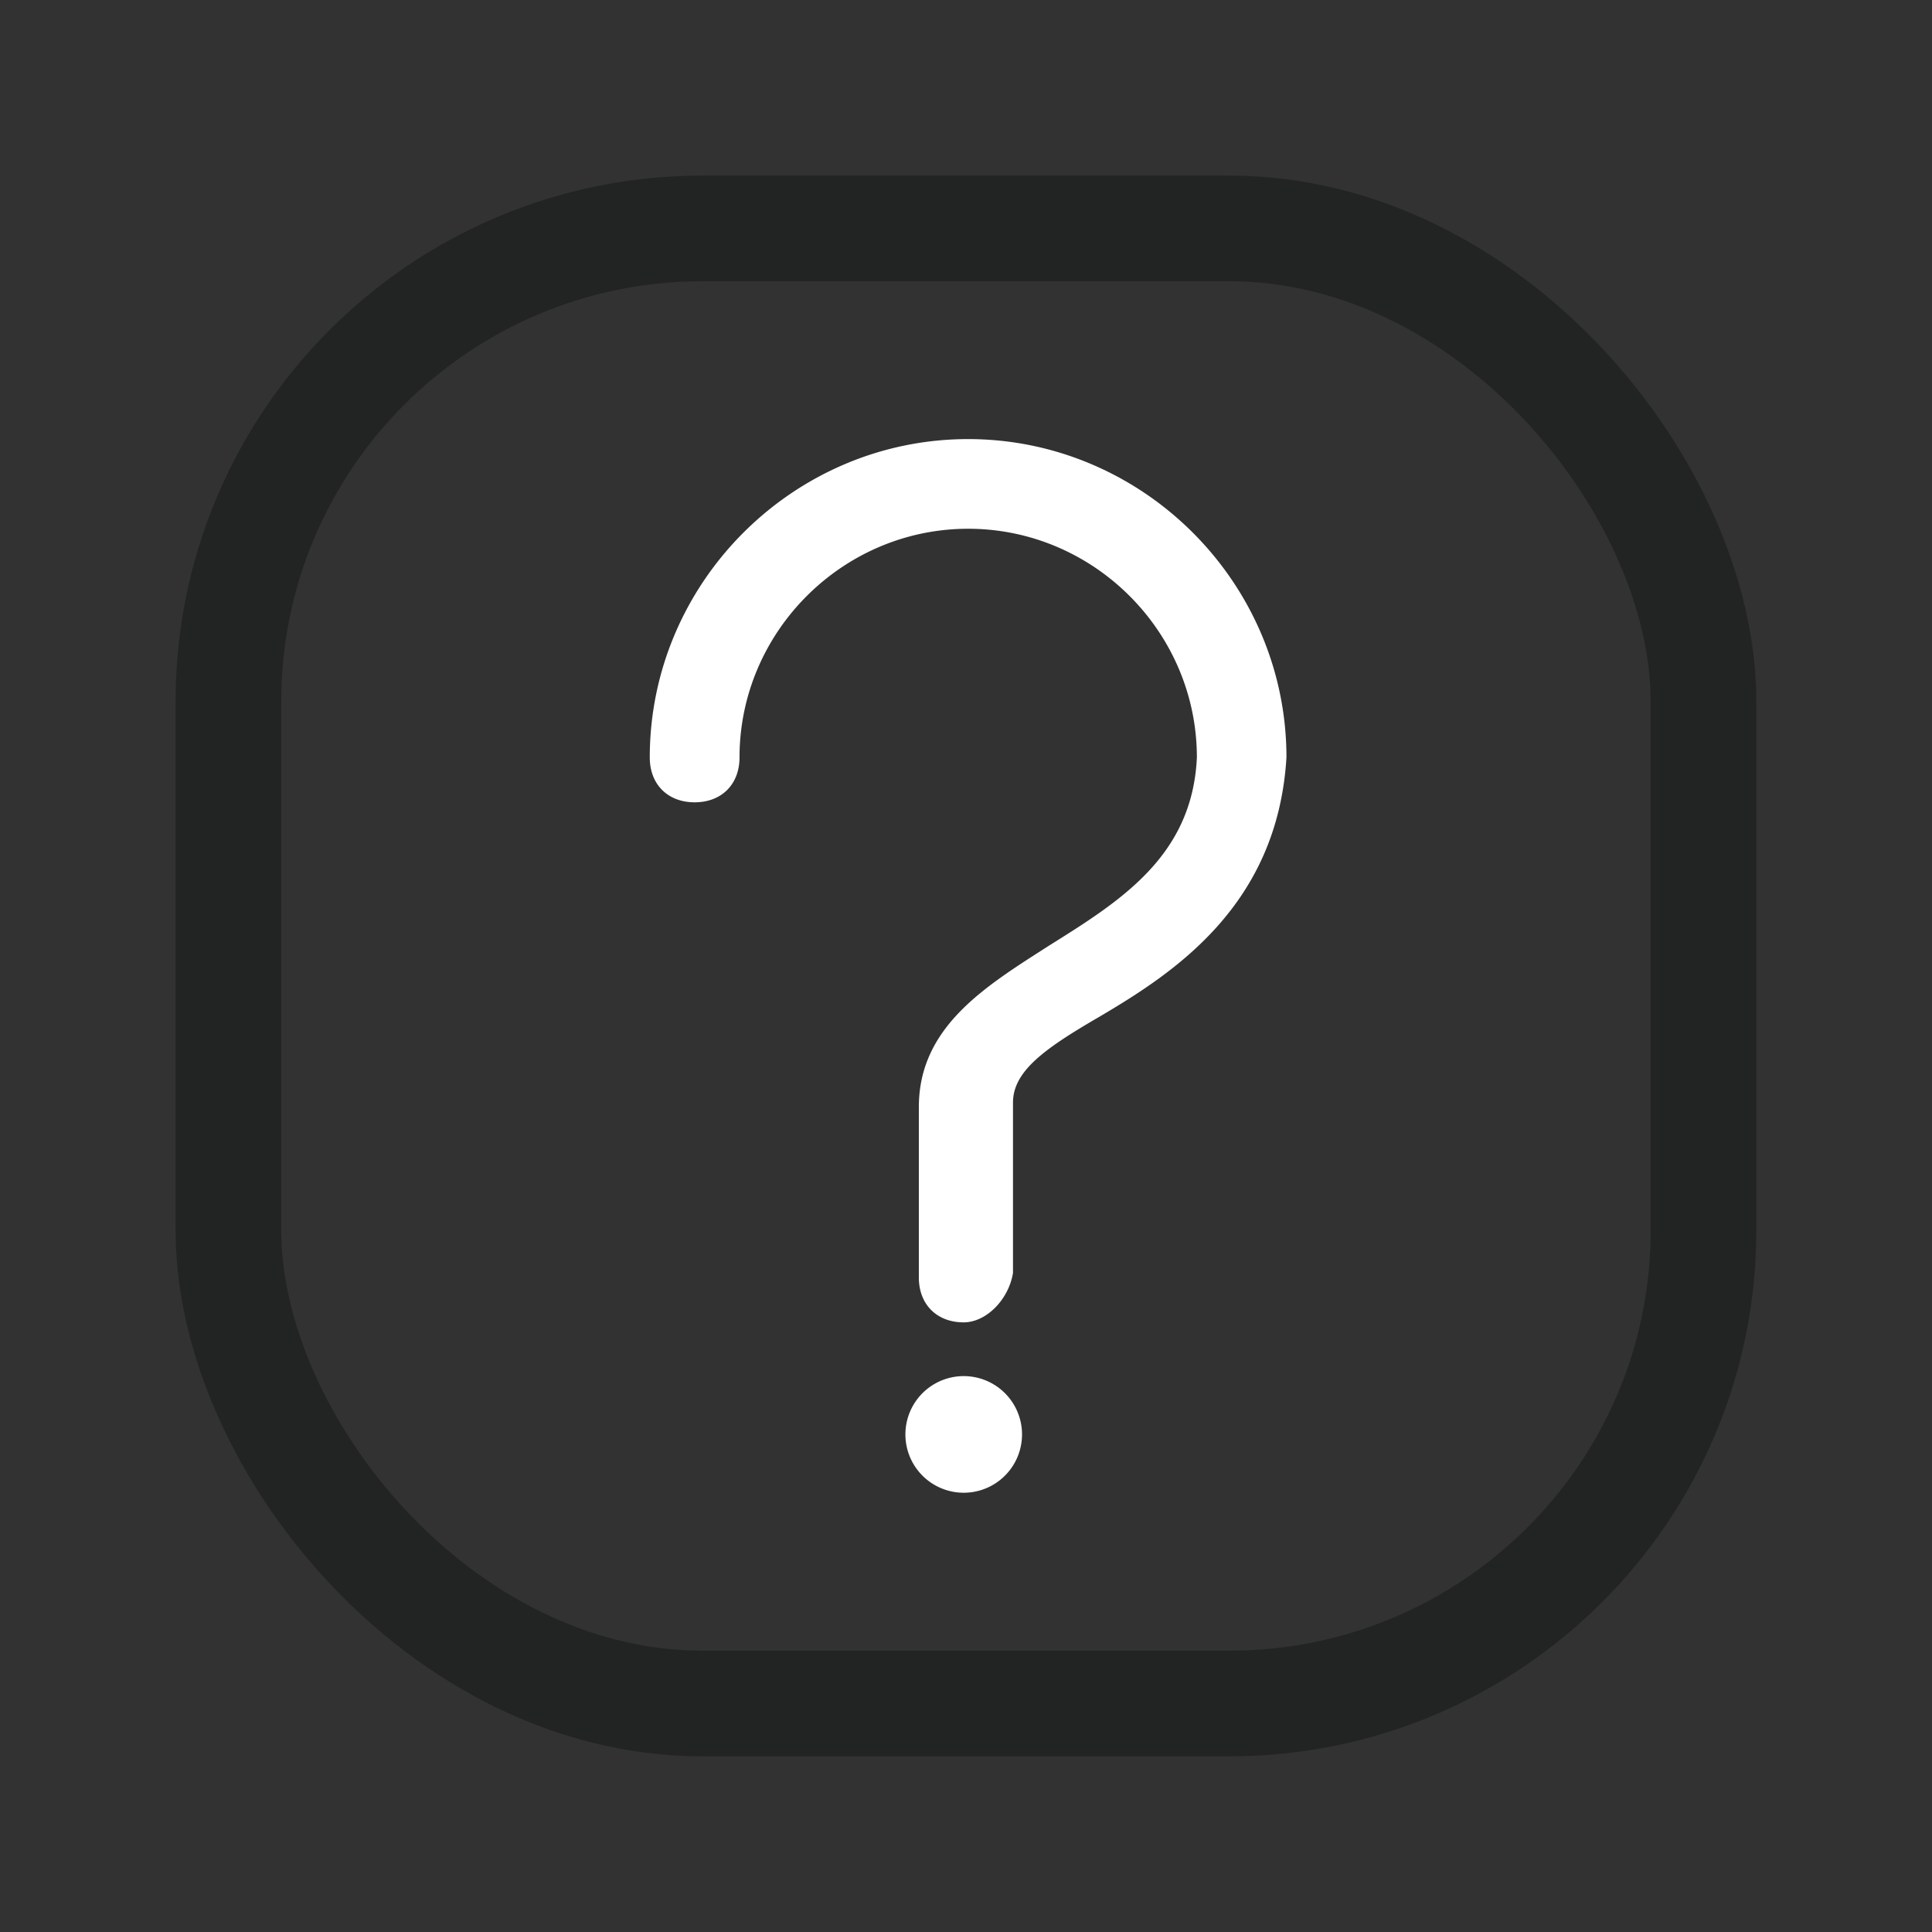 <?xml version="1.0" encoding="UTF-8" standalone="no"?>
<svg
   inkscape:version="1.2 (dc2aedaf03, 2022-05-15)"
   sodipodi:docname="help.svg"
   style="enable-background:new"
   version="1.1"
   height="22"
   width="22"
   id="svg4306"
   xmlns:inkscape="http://www.inkscape.org/namespaces/inkscape"
   xmlns:sodipodi="http://sodipodi.sourceforge.net/DTD/sodipodi-0.dtd"
   xmlns="http://www.w3.org/2000/svg"
   xmlns:svg="http://www.w3.org/2000/svg"
   xmlns:rdf="http://www.w3.org/1999/02/22-rdf-syntax-ns#"
   xmlns:cc="http://creativecommons.org/ns#"
   xmlns:dc="http://purl.org/dc/elements/1.1/">
  <rect width="100%" height="100%" fill="#333333" stroke="none"/>
  <g
     id="pressed-center"
     transform="translate(44)">
    <rect
       style="opacity:0.001;fill:#000000;fill-opacity:1;stroke-width:1.023"
       id="rect861-6-6"
       width="22"
       height="22"
       x="0"
       y="0" />
    <rect
       width="16.797"
       height="16.797"
       rx="5.399"
       ry="5.387"
       x="2.601"
       y="2.601"
       id="rect3000-9-3-3-6-5-5-2"
       style="color:#000000;display:inline;overflow:visible;visibility:visible;fill:#d9abd0;fill-opacity:1;stroke:#000405;stroke-width:1.203;stroke-opacity:0.01;marker:none;enable-background:accumulate" />
    <path
       d="m 10.974,15.058 c -0.306,0 -0.511,-0.204 -0.511,-0.511 v -1.94 c 0,-0.919 0.766,-1.379 1.481,-1.838 0.817,-0.511 1.634,-1.021 1.685,-2.144 0,-1.43 -1.174,-2.604 -2.604,-2.604 -1.43,0 -2.604,1.174 -2.604,2.604 0,0.306 -0.204,0.511 -0.511,0.511 -0.306,0 -0.511,-0.204 -0.511,-0.511 0,-1.991 1.634,-3.625 3.625,-3.625 1.991,0 3.625,1.634 3.625,3.625 -0.102,1.685 -1.276,2.451 -2.144,2.961 -0.613,0.357 -0.97,0.613 -0.97,0.97 v 1.94 c -0.051,0.306 -0.306,0.562 -0.562,0.562 z m 0,1.276 m -0.664,0 a 0.664,0.664 0 1 0 1.328,0 0.664,0.664 0 1 0 -1.328,0 z"
       id="path4-5-3-7-3-6-9"
       style="fill:#001723;fill-opacity:1;stroke-width:0.012;enable-background:new" />
  </g>
  <defs
     id="defs26" />
  <sodipodi:namedview
     inkscape:bbox-nodes="true"
     inkscape:snap-bbox="true"
     inkscape:current-layer="svg4306"
     inkscape:window-maximized="1"
     inkscape:window-y="0"
     inkscape:window-x="0"
     inkscape:cy="23.16981"
     inkscape:cx="21.449461"
     inkscape:zoom="13.660017"
     showgrid="true"
     id="namedview24"
     inkscape:window-height="1000"
     inkscape:window-width="1920"
     inkscape:pageshadow="2"
     inkscape:pageopacity="0"
     guidetolerance="10"
     gridtolerance="10"
     objecttolerance="10"
     borderopacity="1"
     bordercolor="#666666"
     pagecolor="#ffffff"
     inkscape:document-rotation="0"
     inkscape:lockguides="false"
     inkscape:pagecheckerboard="0"
     inkscape:showpageshadow="2"
     inkscape:deskcolor="#d1d1d1">
    <inkscape:grid
       id="grid853"
       type="xygrid"
       originx="0"
       originy="0" />
  </sodipodi:namedview>
  <style
     id="current-color-scheme"
     type="text/css">
.ColorScheme-Highlight { 
    color:#5e81ac;
}
</style>
  <g
     id="active-center">
    <rect
       style="opacity:0.013;fill:#000000;fill-opacity:1;stroke-width:1.023"
       id="rect861"
       width="22"
       height="22"
       x="0"
       y="0" />
    <rect
       width="16.797"
       height="16.797"
       rx="5.399"
       ry="5.387"
       x="2.601"
       y="2.601"
       id="rect3000-9-3-3-6-5"
       style="color:#000000;display:inline;overflow:visible;visibility:visible;fill:#003d5c;fill-opacity:0.01;stroke:#000405;stroke-width:1.203;stroke-opacity:0.318;marker:none;enable-background:accumulate" />
    <path
       d="m 10.974,15.058 c -0.306,0 -0.511,-0.204 -0.511,-0.511 v -1.94 c 0,-0.919 0.766,-1.379 1.481,-1.838 0.817,-0.511 1.634,-1.021 1.685,-2.144 0,-1.43 -1.174,-2.604 -2.604,-2.604 -1.43,0 -2.604,1.174 -2.604,2.604 0,0.306 -0.204,0.511 -0.511,0.511 -0.306,0 -0.511,-0.204 -0.511,-0.511 0,-1.991 1.634,-3.625 3.625,-3.625 1.991,0 3.625,1.634 3.625,3.625 -0.102,1.685 -1.276,2.451 -2.144,2.961 -0.613,0.357 -0.97,0.613 -0.97,0.97 v 1.94 c -0.051,0.306 -0.306,0.562 -0.562,0.562 z m 0,1.276 m -0.664,0 a 0.664,0.664 0 1 0 1.328,0 0.664,0.664 0 1 0 -1.328,0 z"
       id="path4-5-3-7-3"
       style="fill:#ffffff;fill-opacity:1;stroke-width:0.012;enable-background:new" />
  </g>
  <g
     id="hover-center"
     transform="translate(22)">
    <rect
       y="0"
       x="0"
       height="22"
       width="22"
       id="rect861-6"
       style="opacity:0.001;fill:#000000;fill-opacity:1;stroke-width:1.023" />
    <rect
       width="16.797"
       height="16.797"
       rx="5.399"
       ry="5.387"
       x="2.601"
       y="2.601"
       id="rect3000-9-3-3-6-5-5"
       style="color:#000000;display:inline;overflow:visible;visibility:visible;opacity:1;fill:#b48ead;fill-opacity:0.995;stroke:#4e4e7e;stroke-width:1.203;stroke-opacity:0.01;marker:none;enable-background:accumulate" />
    <path
       d="m 10.974,15.058 c -0.306,0 -0.511,-0.204 -0.511,-0.511 v -1.94 c 0,-0.919 0.766,-1.379 1.481,-1.838 0.817,-0.511 1.634,-1.021 1.685,-2.144 0,-1.43 -1.174,-2.604 -2.604,-2.604 -1.43,0 -2.604,1.174 -2.604,2.604 C 8.421,8.931 8.217,9.136 7.911,9.136 7.604,9.136 7.4,8.931 7.4,8.625 7.4,6.634 9.034,5 11.025,5 c 1.991,0 3.625,1.634 3.625,3.625 -0.102,1.685 -1.276,2.451 -2.144,2.961 -0.613,0.357 -0.97,0.613 -0.97,0.97 v 1.94 c -0.051,0.306 -0.306,0.562 -0.562,0.562 z m 0,1.276 m -0.664,0 a 0.664,0.664 0 1 0 1.328,0 0.664,0.664 0 1 0 -1.328,0 z"
       id="path4-5-3-7-3-6"
       style="fill:#001723;fill-opacity:1;stroke-width:0.012;enable-background:new" />
  </g>
  <g
     id="pressed-inactive-center"
     transform="translate(22,22)">
    <rect
       y="0"
       x="22"
       height="22"
       width="22"
       id="rect861-6-6-5"
       style="opacity:0.001;fill:#000000;fill-opacity:1;stroke-width:1.023" />
    <rect
       width="16.797"
       height="16.797"
       rx="5.399"
       ry="5.387"
       x="24.601"
       y="2.601"
       id="rect3000-9-3-3-7"
       style="color:#000000;display:inline;overflow:visible;visibility:visible;fill:#b48ead;fill-opacity:0.8;stroke:#000405;stroke-width:1.203;stroke-opacity:0.01;marker:none;enable-background:accumulate" />
    <path
       d="m 32.974,15.058 c -0.306,0 -0.511,-0.204 -0.511,-0.511 v -1.94 c 0,-0.919 0.766,-1.379 1.481,-1.838 0.817,-0.511 1.634,-1.021 1.685,-2.144 0,-1.43 -1.174,-2.604 -2.604,-2.604 -1.43,0 -2.604,1.174 -2.604,2.604 0,0.306 -0.204,0.511 -0.511,0.511 -0.306,0 -0.511,-0.204 -0.511,-0.511 0,-1.991 1.634,-3.625 3.625,-3.625 1.991,0 3.625,1.634 3.625,3.625 -0.102,1.685 -1.276,2.451 -2.144,2.961 -0.613,0.357 -0.97,0.613 -0.97,0.97 v 1.94 c -0.051,0.306 -0.306,0.562 -0.562,0.562 z m 0,1.276 m -0.664,0 a 0.664,0.664 0 1 0 1.328,0 0.664,0.664 0 1 0 -1.328,0 z"
       id="path4-5-3-0"
       style="fill:#001723;fill-opacity:1;stroke-width:0.012;enable-background:new" />
  </g>
  <g
     id="hover-inactive-center"
     transform="translate(22,22)">
    <rect
       style="opacity:0.001;fill:#000000;fill-opacity:1;stroke-width:1.023"
       id="rect861-6-67"
       width="22"
       height="22"
       x="0"
       y="0" />
    <rect
       width="16.797"
       height="16.797"
       rx="5.399"
       ry="5.387"
       x="2.601"
       y="2.601"
       id="rect3000-9-3-3-7-9-6"
       style="color:#000000;display:inline;overflow:visible;visibility:visible;fill:#b48ead;fill-opacity:0.5;stroke:#000405;stroke-width:1.203;stroke-opacity:0.01;marker:none;enable-background:accumulate" />
    <path
       d="m 10.974,15.058 c -0.306,0 -0.511,-0.204 -0.511,-0.511 v -1.94 c 0,-0.919 0.766,-1.379 1.481,-1.838 0.817,-0.511 1.634,-1.021 1.685,-2.144 0,-1.43 -1.174,-2.604 -2.604,-2.604 -1.43,0 -2.604,1.174 -2.604,2.604 0,0.306 -0.204,0.511 -0.511,0.511 -0.306,0 -0.511,-0.204 -0.511,-0.511 C 7.4,6.634 9.034,5 11.025,5 c 1.991,0 3.625,1.634 3.625,3.625 -0.102,1.685 -1.276,2.451 -2.144,2.961 -0.613,0.357 -0.97,0.613 -0.97,0.97 v 1.94 c -0.051,0.306 -0.306,0.562 -0.562,0.562 z m 0,1.276 m -0.664,0 a 0.664,0.664 0 1 0 1.328,0 0.664,0.664 0 1 0 -1.328,0 z"
       id="path4-5-3-0-3-0"
       style="fill:#001723;fill-opacity:1;stroke-width:0.012;enable-background:new" />
  </g>
  <g
     id="inactive-center"
     transform="translate(0,22)">
    <rect
       y="0"
       x="0"
       height="22"
       width="22"
       id="rect861-7"
       style="opacity:0.001;fill:#000000;fill-opacity:1;stroke-width:1.023" />
    <rect
       width="16.797"
       height="16.797"
       rx="5.399"
       ry="5.387"
       x="2.601"
       y="2.601"
       id="rect3000-9-3-3"
       style="color:#000000;display:inline;overflow:visible;visibility:visible;fill:#006499;fill-opacity:0.01;stroke:#000405;stroke-width:1.203;stroke-opacity:0.318;marker:none;enable-background:accumulate" />
    <path
       d="m 10.949,15.037 c -0.306,0 -0.511,-0.204 -0.511,-0.511 v -1.94 c 0,-0.919 0.766,-1.379 1.481,-1.838 0.817,-0.511 1.634,-1.021 1.685,-2.144 C 13.604,7.174 12.43,6 11,6 9.57,6 8.396,7.174 8.396,8.604 c 0,0.306 -0.204,0.511 -0.511,0.511 -0.306,0 -0.511,-0.204 -0.511,-0.511 0,-1.991 1.634,-3.625 3.625,-3.625 1.991,0 3.625,1.634 3.625,3.625 -0.102,1.685 -1.276,2.451 -2.144,2.961 -0.613,0.357 -0.97,0.613 -0.97,0.97 v 1.94 c -0.051,0.306 -0.306,0.562 -0.562,0.562 z m 0,1.276 m -0.664,0 a 0.664,0.664 0 1 0 1.328,0 0.664,0.664 0 1 0 -1.328,0 z"
       id="path4-5-3-3"
       style="fill:currentColor;fill-opacity:1;stroke-width:0.012;enable-background:new"
       class="ColorScheme-Highlight" />
  </g>
</svg>
